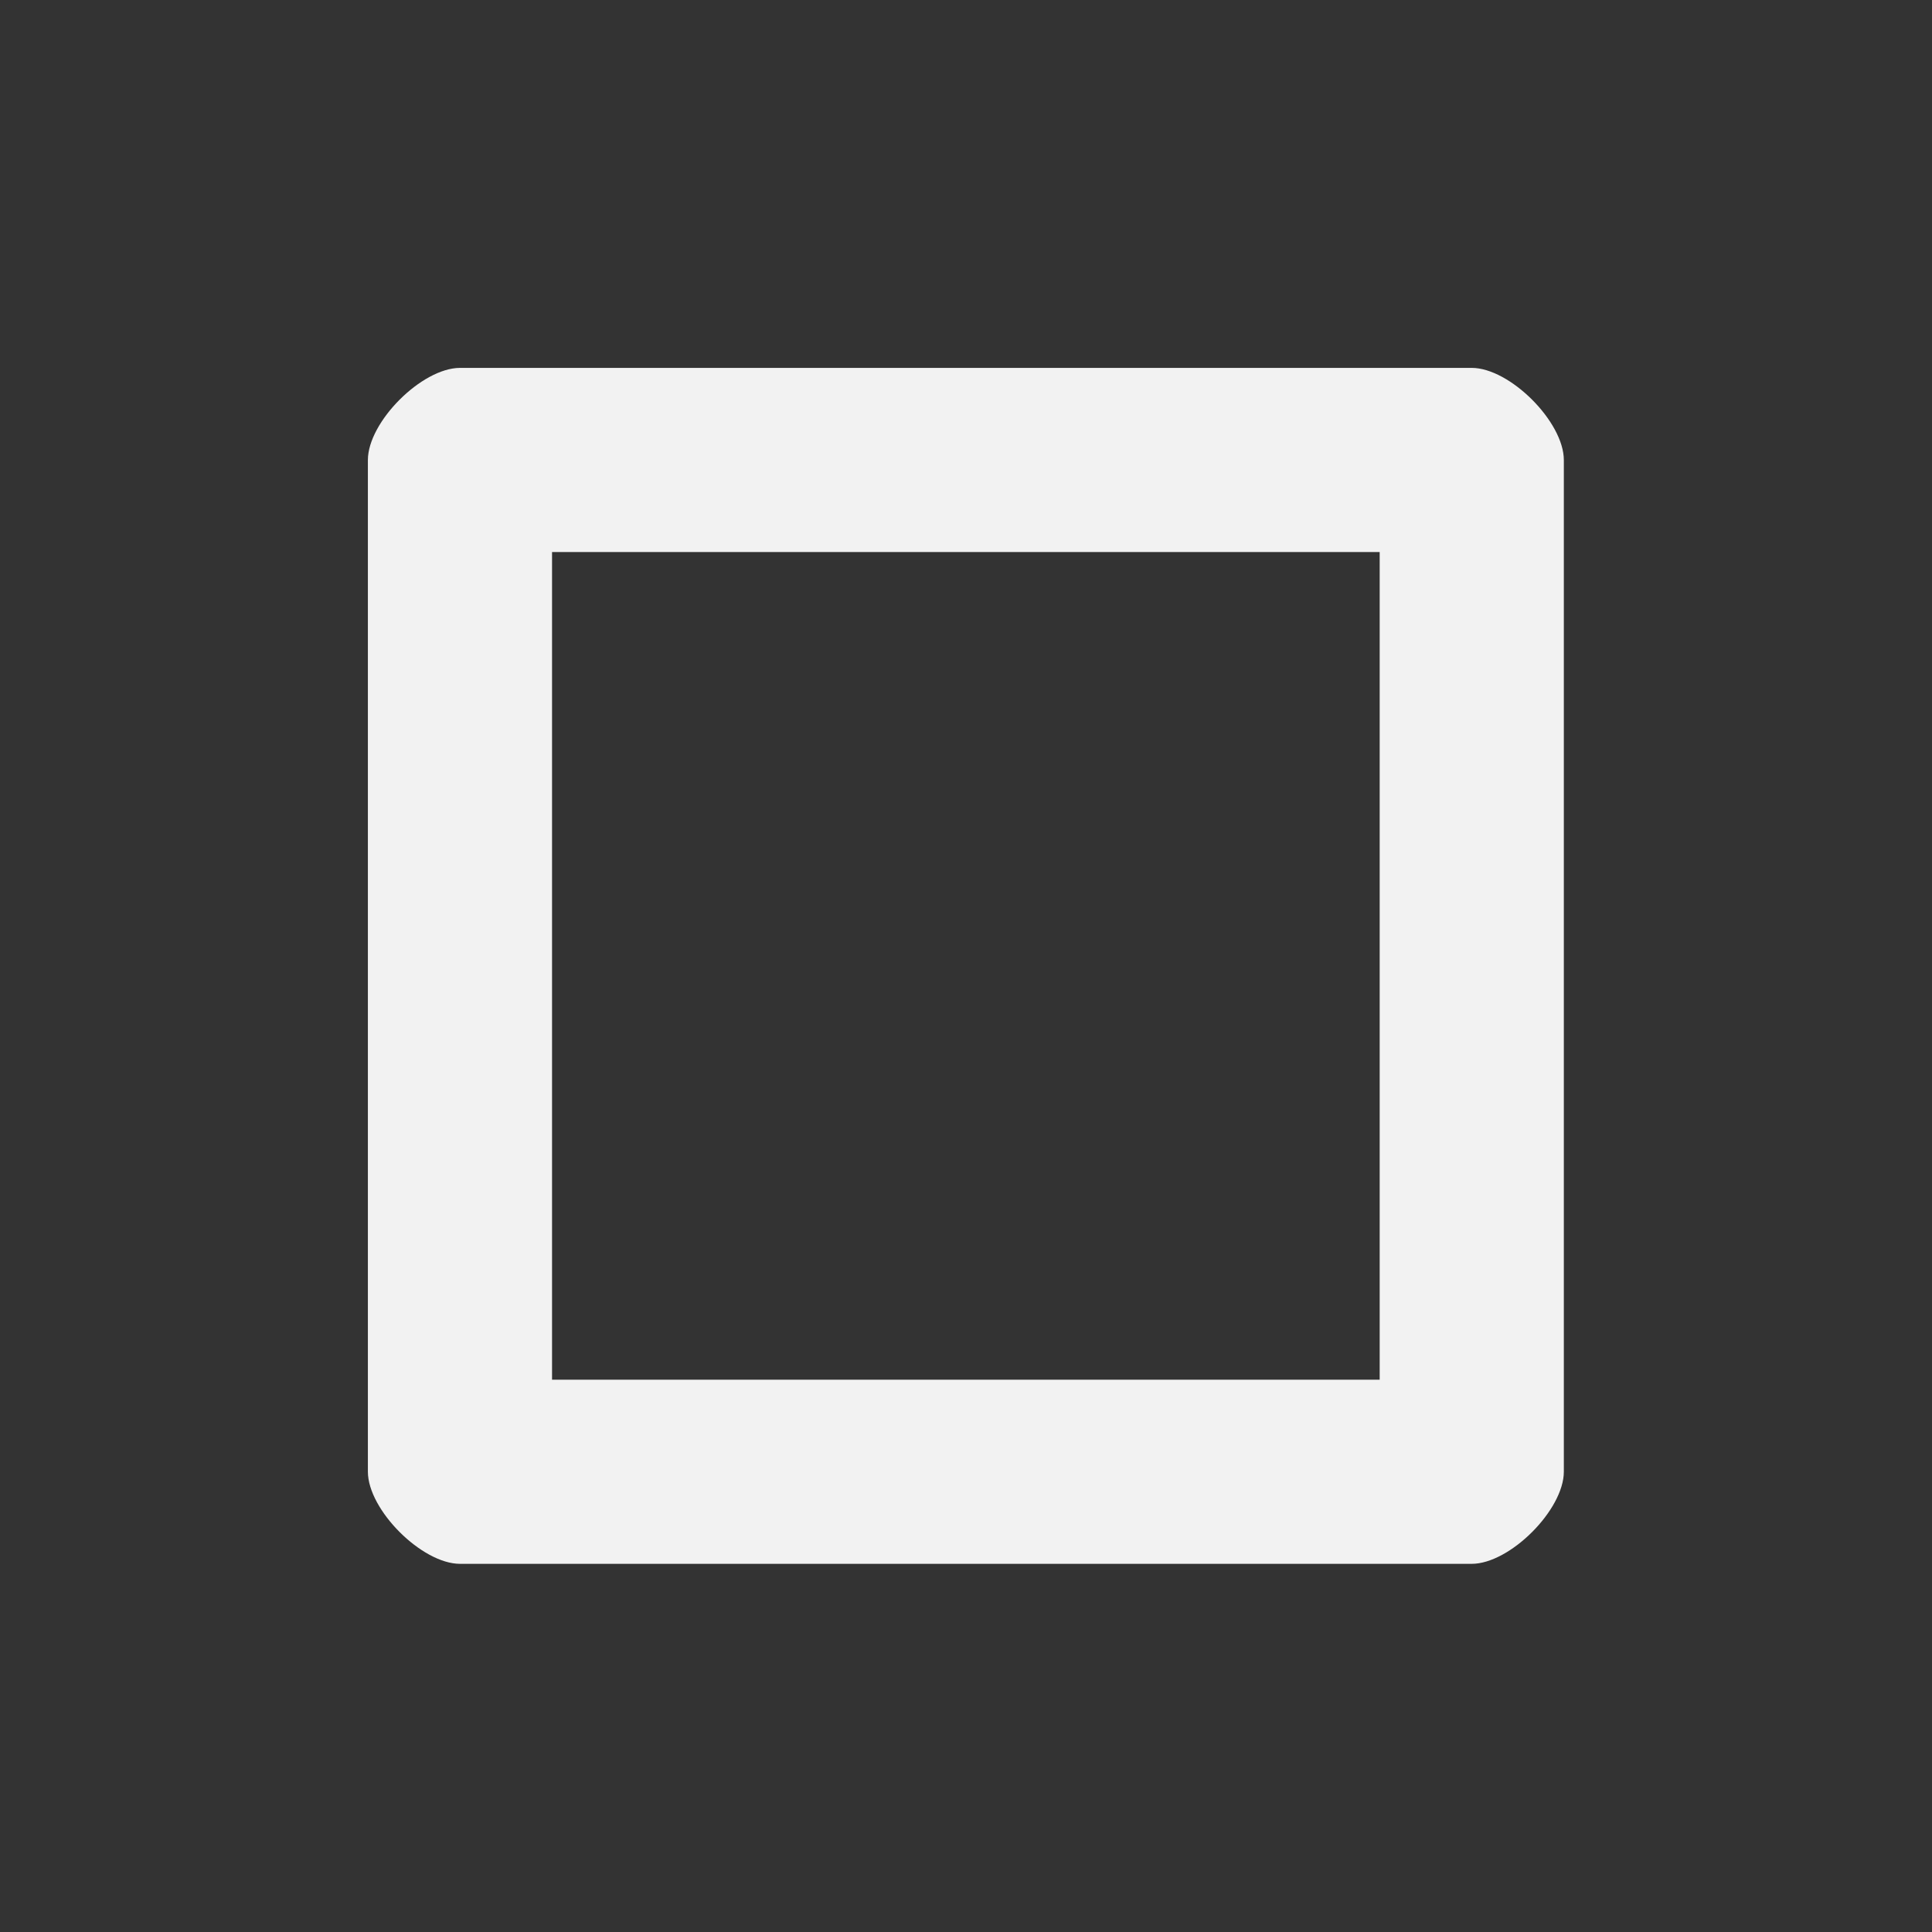 <?xml version='1.0' encoding='UTF-8' standalone='no'?>
<svg baseProfile="tiny" height="6.35mm" version="1.2" viewBox="0 0 42 42" width="6.35mm" xmlns="http://www.w3.org/2000/svg" xmlns:xlink="http://www.w3.org/1999/xlink">
    <rect x="0" y="0" width="42" height="42" fill="#333333" stroke="none"/>
    <style id="current-color-scheme" type="text/css">.ColorScheme-Text {color:#fcfcfc;}</style>
    <title>Qt SVG Document</title>
    <desc>Auto-generated by Helium window decoration</desc>
    <defs/>
    <g fill="none" fill-rule="evenodd" stroke="black" stroke-linecap="square" stroke-linejoin="bevel" stroke-width="1">
        <g class="ColorScheme-Text" fill="currentColor" fill-opacity="0.95" font-family="Adwaita Sans" font-size="23.333" font-style="normal" font-weight="400" stroke="none" transform="matrix(2.333,0,0,2.333,0,0)">
            <path d="M3.428,4.287 C3.428,3.931 3.931,3.428 4.287,3.428 L13.713,3.428 C14.069,3.428 14.572,3.931 14.572,4.287 L14.572,13.713 C14.572,14.069 14.069,14.572 13.713,14.572 L4.287,14.572 C3.931,14.572 3.428,14.069 3.428,13.713 L3.428,4.287 M5.144,4.287 L5.144,13.713 C5.144,13.358 4.642,12.856 4.287,12.856 L13.713,12.856 C13.358,12.856 12.856,13.358 12.856,13.713 L12.856,4.287 C12.856,4.642 13.358,5.144 13.713,5.144 L4.287,5.144 C4.642,5.144 5.144,4.642 5.144,4.287 " fill-rule="nonzero" vector-effect="none"/>
        </g>
    </g>
</svg>
